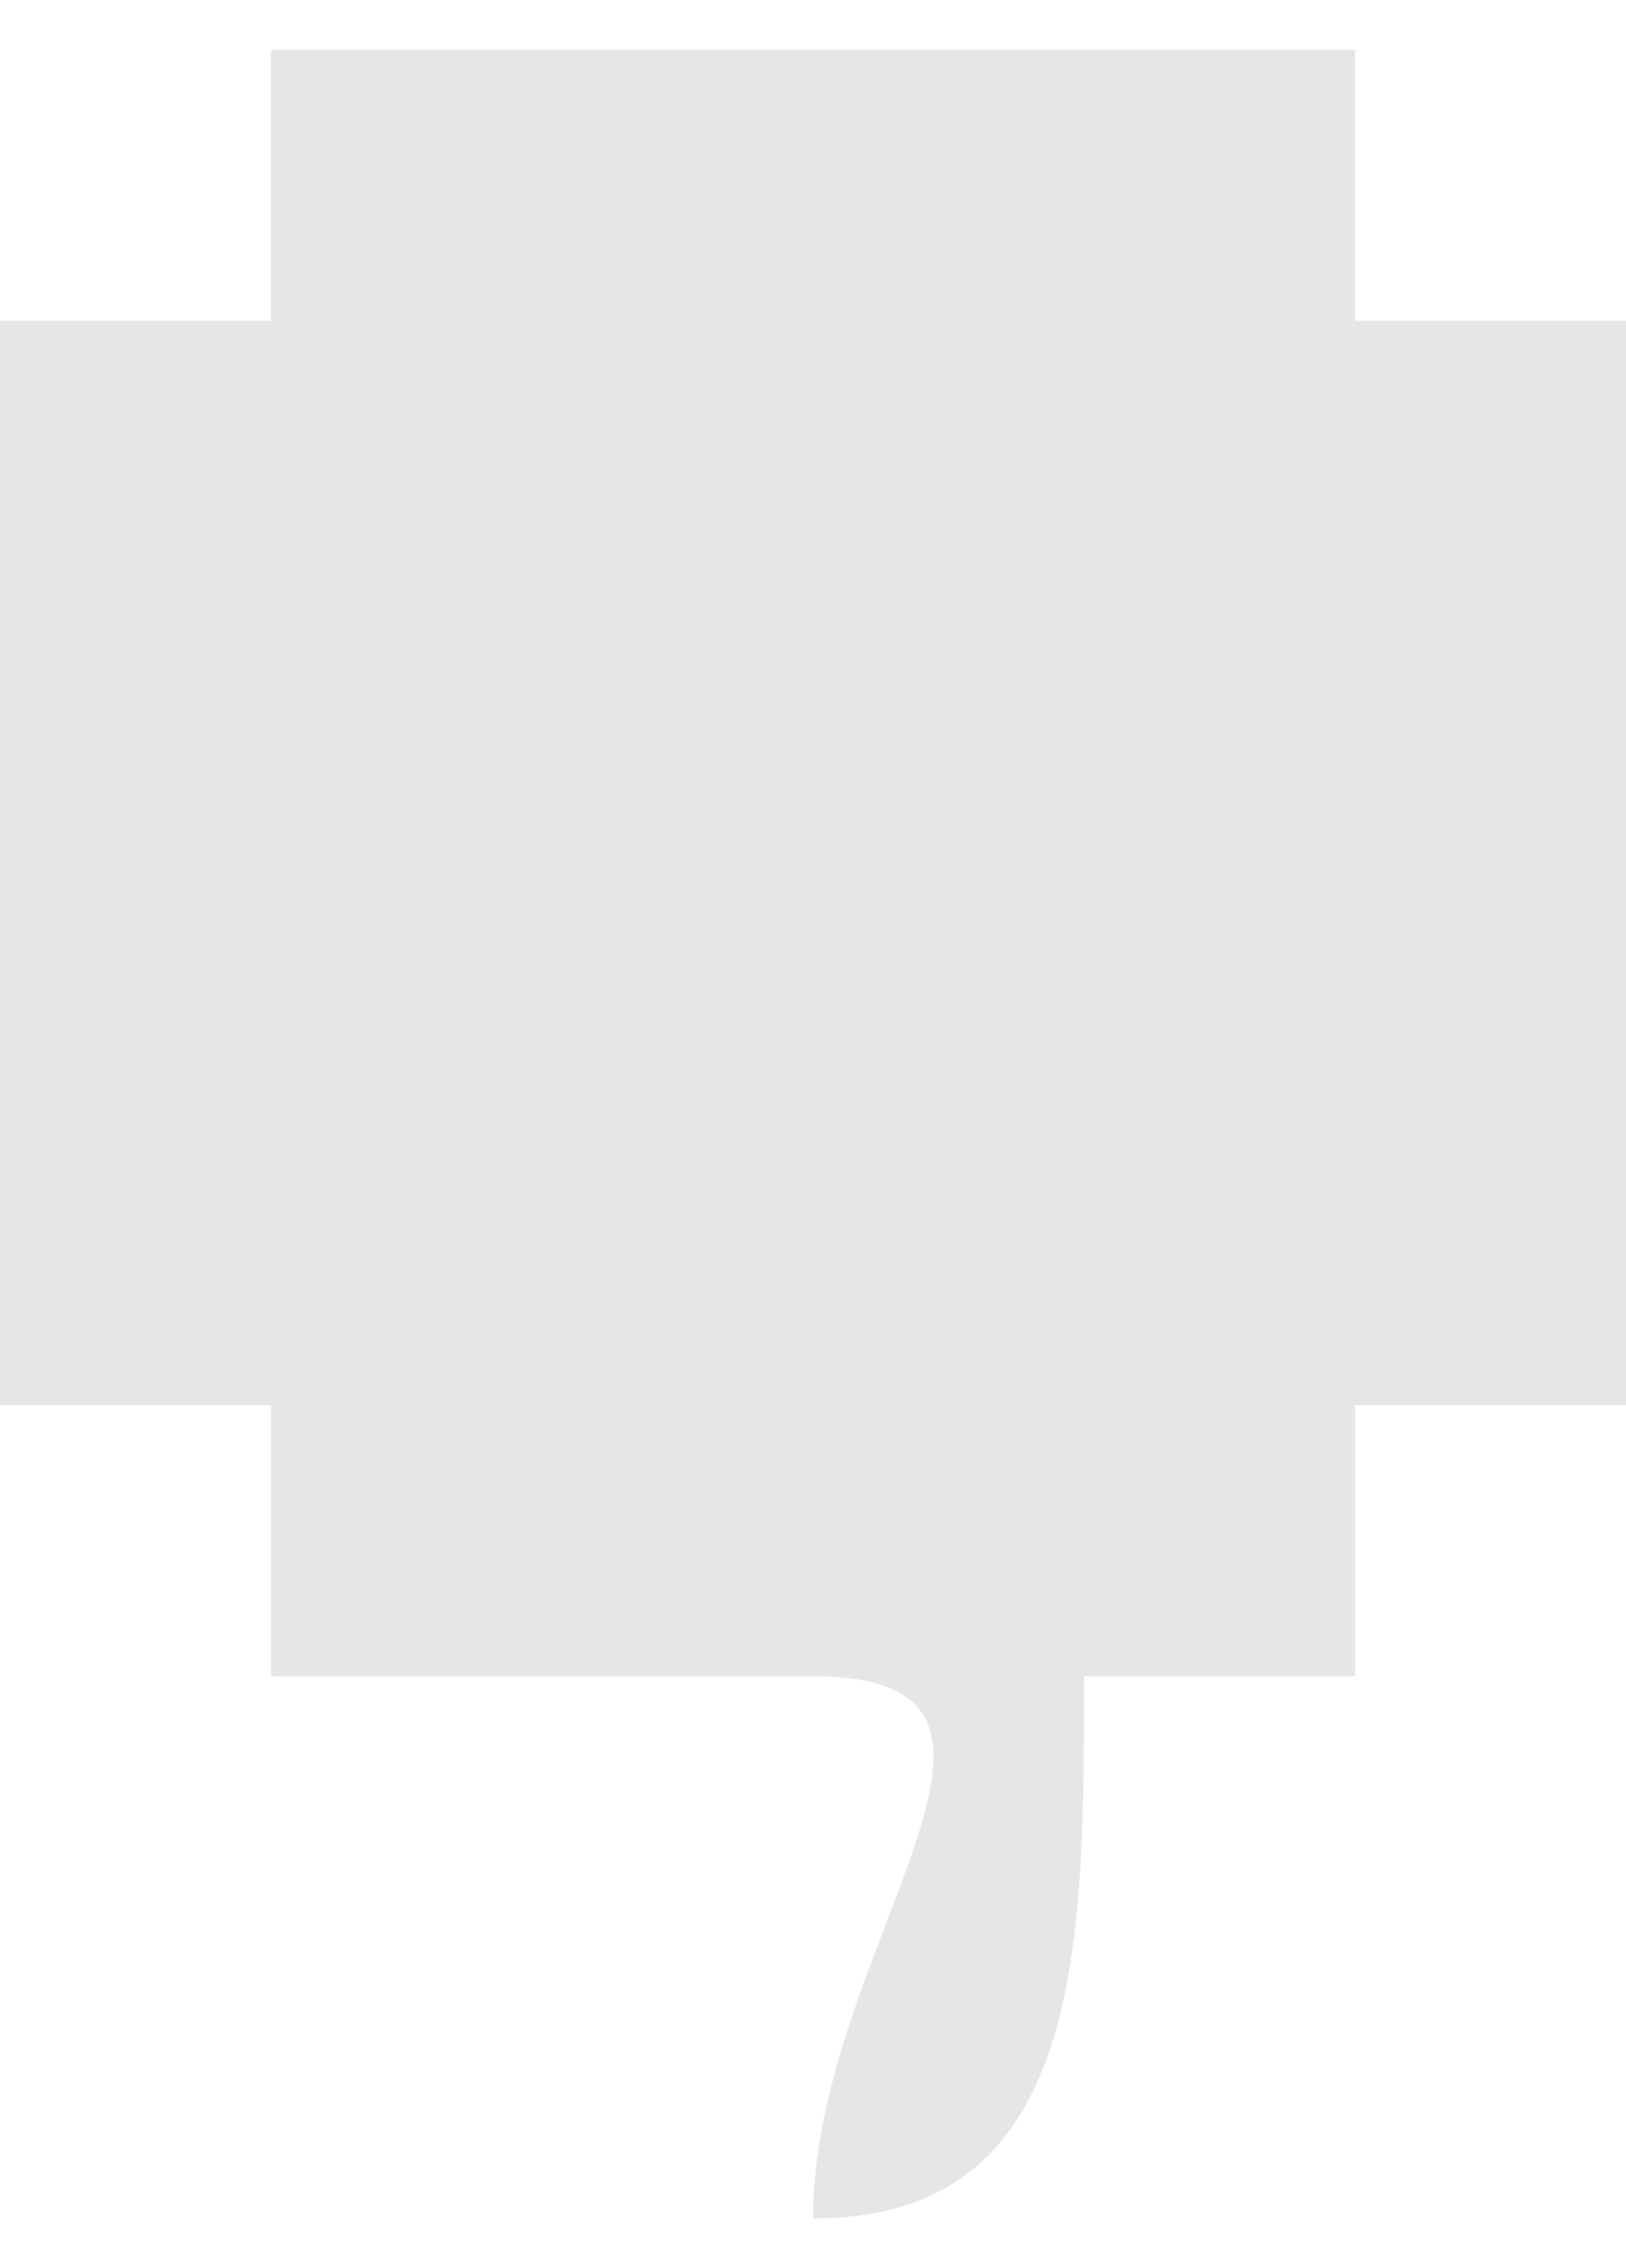 <?xml version="1.0" encoding="UTF-8"?>
<!DOCTYPE svg PUBLIC "-//W3C//DTD SVG 1.0//EN" "http://www.w3.org/TR/2001/REC-SVG-20010904/DTD/svg10.dtd">
<!-- Creator: CorelDRAW X8 -->
<svg xmlns="http://www.w3.org/2000/svg" xml:space="preserve" width="0.621in" height="0.866in" version="1.0" style="shape-rendering:geometricPrecision; text-rendering:geometricPrecision; image-rendering:optimizeQuality; fill-rule:evenodd; clip-rule:evenodd"
viewBox="0 0 6 8"
 xmlns:xlink="http://www.w3.org/1999/xlink">
 <defs>
  <style type="text/css">
   <![CDATA[
    .fil0 {fill:#E6E6E6}
   ]]>
  </style>
 </defs>
 <g id="Layer_x0020_1">
  <g id="_2347890212592">
   <g>
    <g>
     <path class="fil0" d="M1 1c0,0 -1,0 -1,0 0,1 0,1 0,1 0,1 0,1 0,1 0,0 0,1 0,1 0,0 0,0 0,1 0,0 1,0 1,0l2 -2 -2 -2z"/>
    </g>
   </g>
   <g>
    <g>
     <path class="fil0" d="M5 0c-1,0 -1,0 -1,0 0,0 -1,0 -1,0 0,0 0,0 -1,0 0,0 0,0 -1,0 0,0 0,1 0,1l2 2 2 -2c0,0 0,-1 0,-1z"/>
    </g>
   </g>
   <g>
    <g>
     <path class="fil0" d="M6 3c0,0 0,0 0,-1 0,0 0,0 0,-1 0,0 -1,0 -1,0l-2 2 2 2c0,0 1,0 1,0 0,-1 0,-1 0,-1 0,0 0,-1 0,-1z"/>
    </g>
   </g>
   <g>
    <g>
     <path class="fil0" d="M5 5l-2 -2 -2 2c0,0 0,1 0,1 1,0 1,0 1,0 1,0 1,0 1,0 0,0 0,0 0,0 1,0 0,1 0,2 0,0 0,0 0,0 0,0 0,0 0,0 0,0 0,0 0,0 1,0 1,-1 1,-2 0,0 0,0 1,0 0,0 0,-1 0,-1z"/>
    </g>
   </g>
  </g>
 </g>
</svg>
